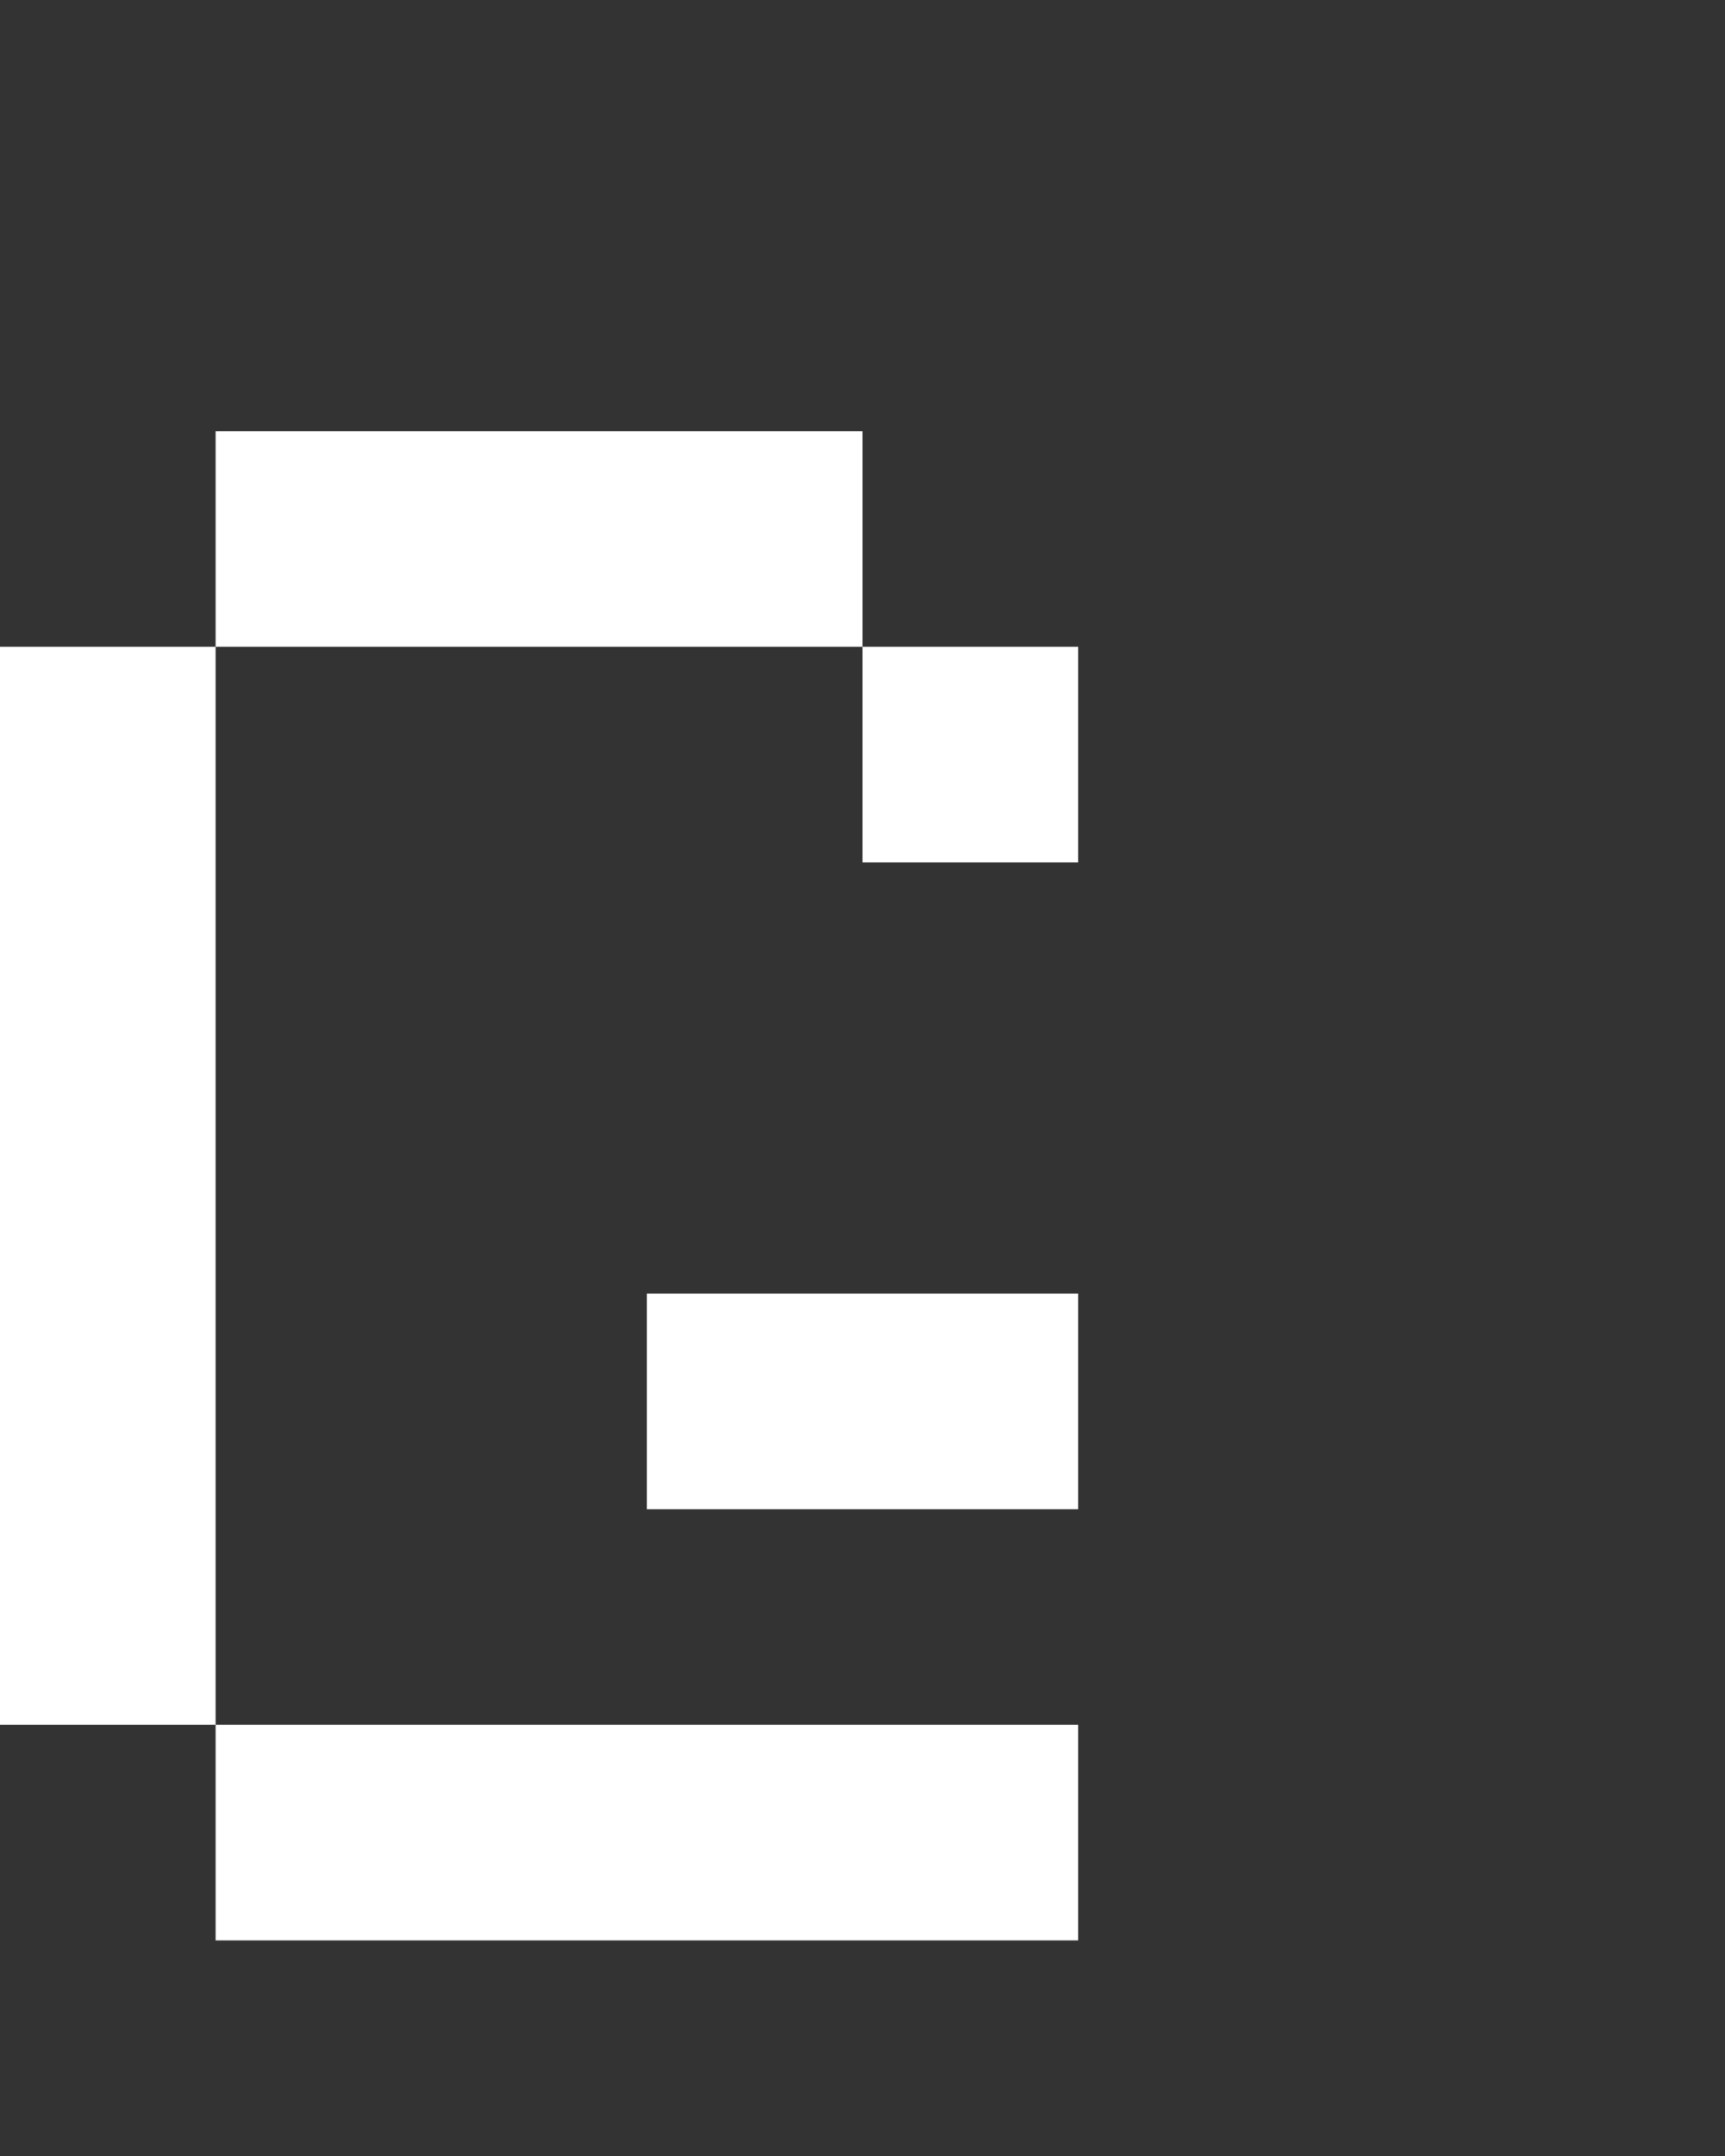 <svg xmlns="http://www.w3.org/2000/svg" width="8" height="10" fill="none" viewBox="0 0 8 10">
  <rect x="0" y="0" width="8" height="10" fill="#333333" stroke="none"/>
  <path fill="#fff" d="M4 2v1H1V2h3Zm0 6v1H1V8h3ZM1 8H0V3h1v5Zm4-5H4v1h1V3Zm0 3H4v3h1V6ZM4 6H3v1h1V6Z"/>
</svg>
